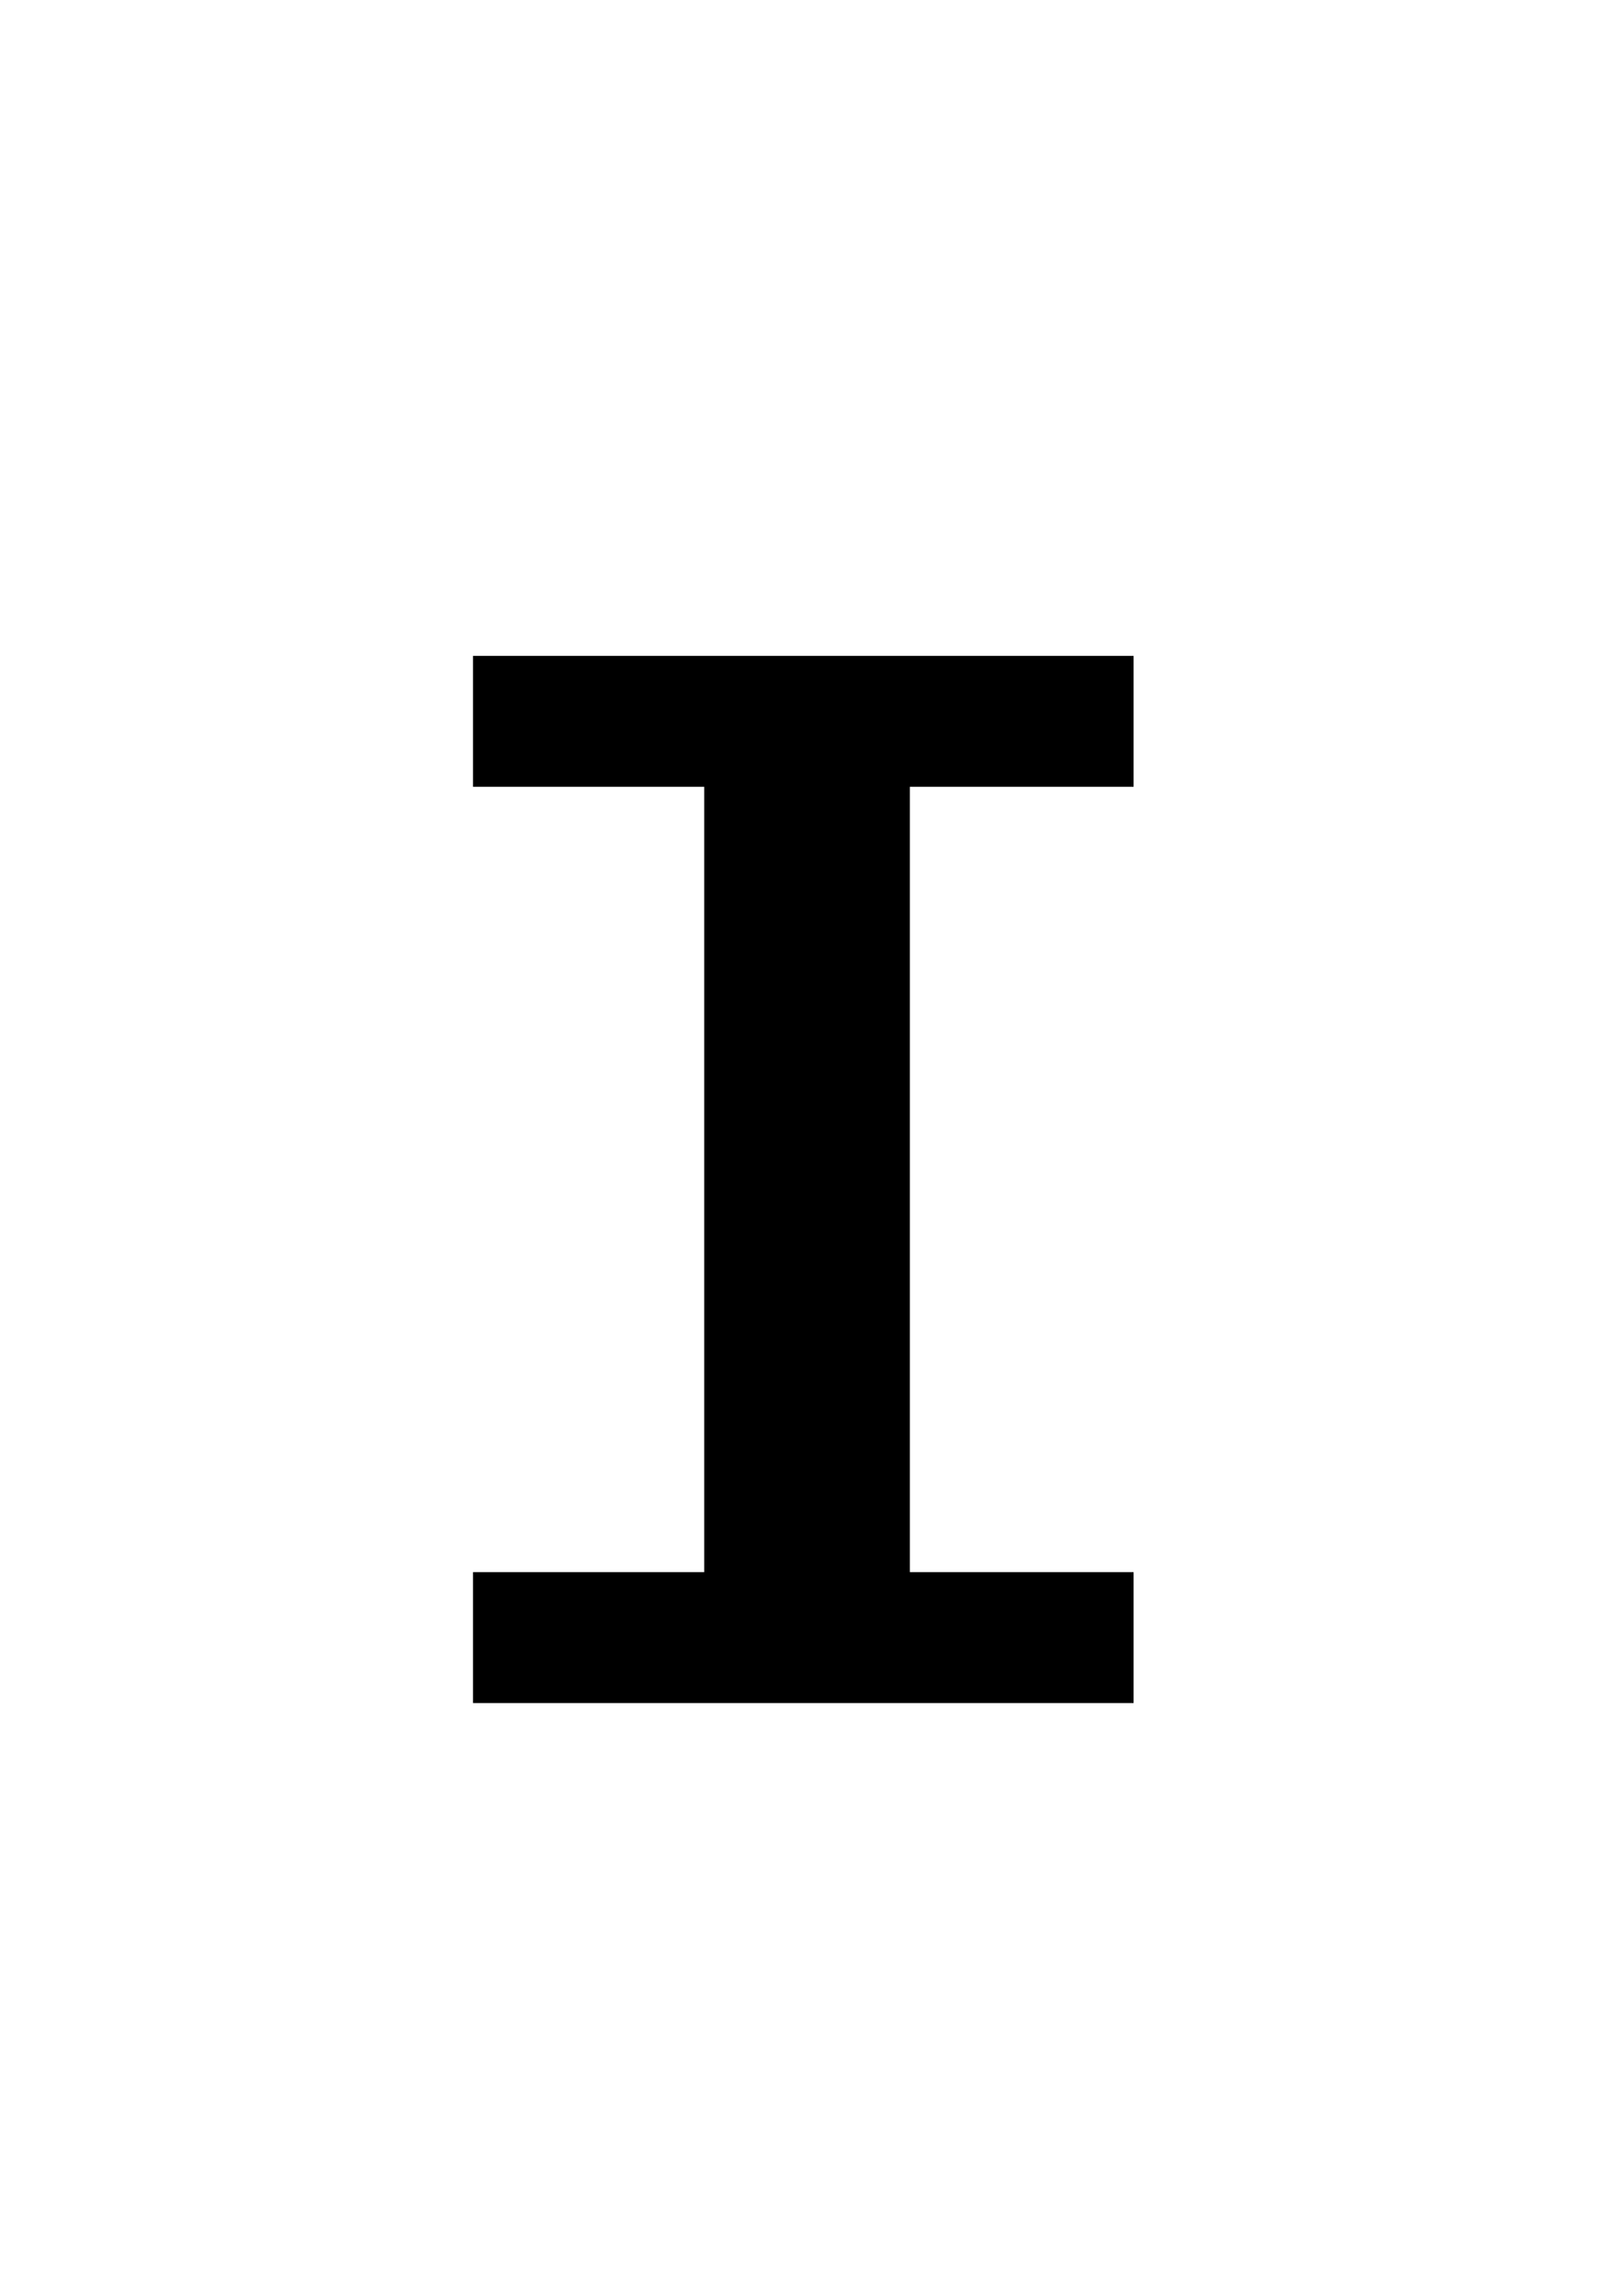 <?xml version="1.0" encoding="UTF-8" standalone="no"?>
<!-- Created with Inkscape (http://www.inkscape.org/) -->

<svg
   xmlns:dc="http://purl.org/dc/elements/1.1/"
   xmlns:cc="http://creativecommons.org/ns#"
   xmlns:rdf="http://www.w3.org/1999/02/22-rdf-syntax-ns#"
   xmlns:svg="http://www.w3.org/2000/svg"
   xmlns="http://www.w3.org/2000/svg"
   xmlns:sodipodi="http://sodipodi.sourceforge.net/DTD/sodipodi-0.dtd"
   xmlns:inkscape="http://www.inkscape.org/namespaces/inkscape"
   width="744.094"
   height="1052.362"
   id="svg2"
   version="1.1"
   inkscape:version="0.48.4 r9939"
   sodipodi:docname="Новый документ 1">
  <defs
     id="defs4" />
  <sodipodi:namedview
     id="base"
     pagecolor="#ffffff"
     bordercolor="#666666"
     borderopacity="1.0"
     inkscape:pageopacity="0.0"
     inkscape:pageshadow="2"
     inkscape:zoom="0.7"
     inkscape:cx="375"
     inkscape:cy="520"
     inkscape:document-units="px"
     inkscape:current-layer="layer1"
     showgrid="false"
     inkscape:window-width="1853"
     inkscape:window-height="1056"
     inkscape:window-x="67"
     inkscape:window-y="24"
     inkscape:window-maximized="1" />
  <g
     inkscape:label="Layer 1"
     inkscape:groupmode="layer"
     id="layer1">
    <g
       id="g2993"
       transform="translate(8.571,81.429)">
      <rect
         y="278.076"
         x="314.286"
         height="362.857"
         width="94.286"
         id="rect2985"
         style="fill:#000000;fill-opacity:1;fill-rule:evenodd;stroke-width:1;stroke-miterlimit:4;stroke-dasharray:none" />
      <rect
         y="219.219"
         x="208.286"
         height="60"
         width="302.857"
         id="rect2987"
         style="fill:#000000;fill-opacity:1;fill-rule:evenodd;stroke-width:1;stroke-miterlimit:4;stroke-dasharray:none" />
      <rect
         style="fill:#000000;fill-opacity:1;fill-rule:evenodd;stroke-width:1;stroke-miterlimit:4;stroke-dasharray:none"
         id="rect2991"
         width="302.857"
         height="60"
         x="208.286"
         y="639.219" />
    </g>
  </g>
</svg>
